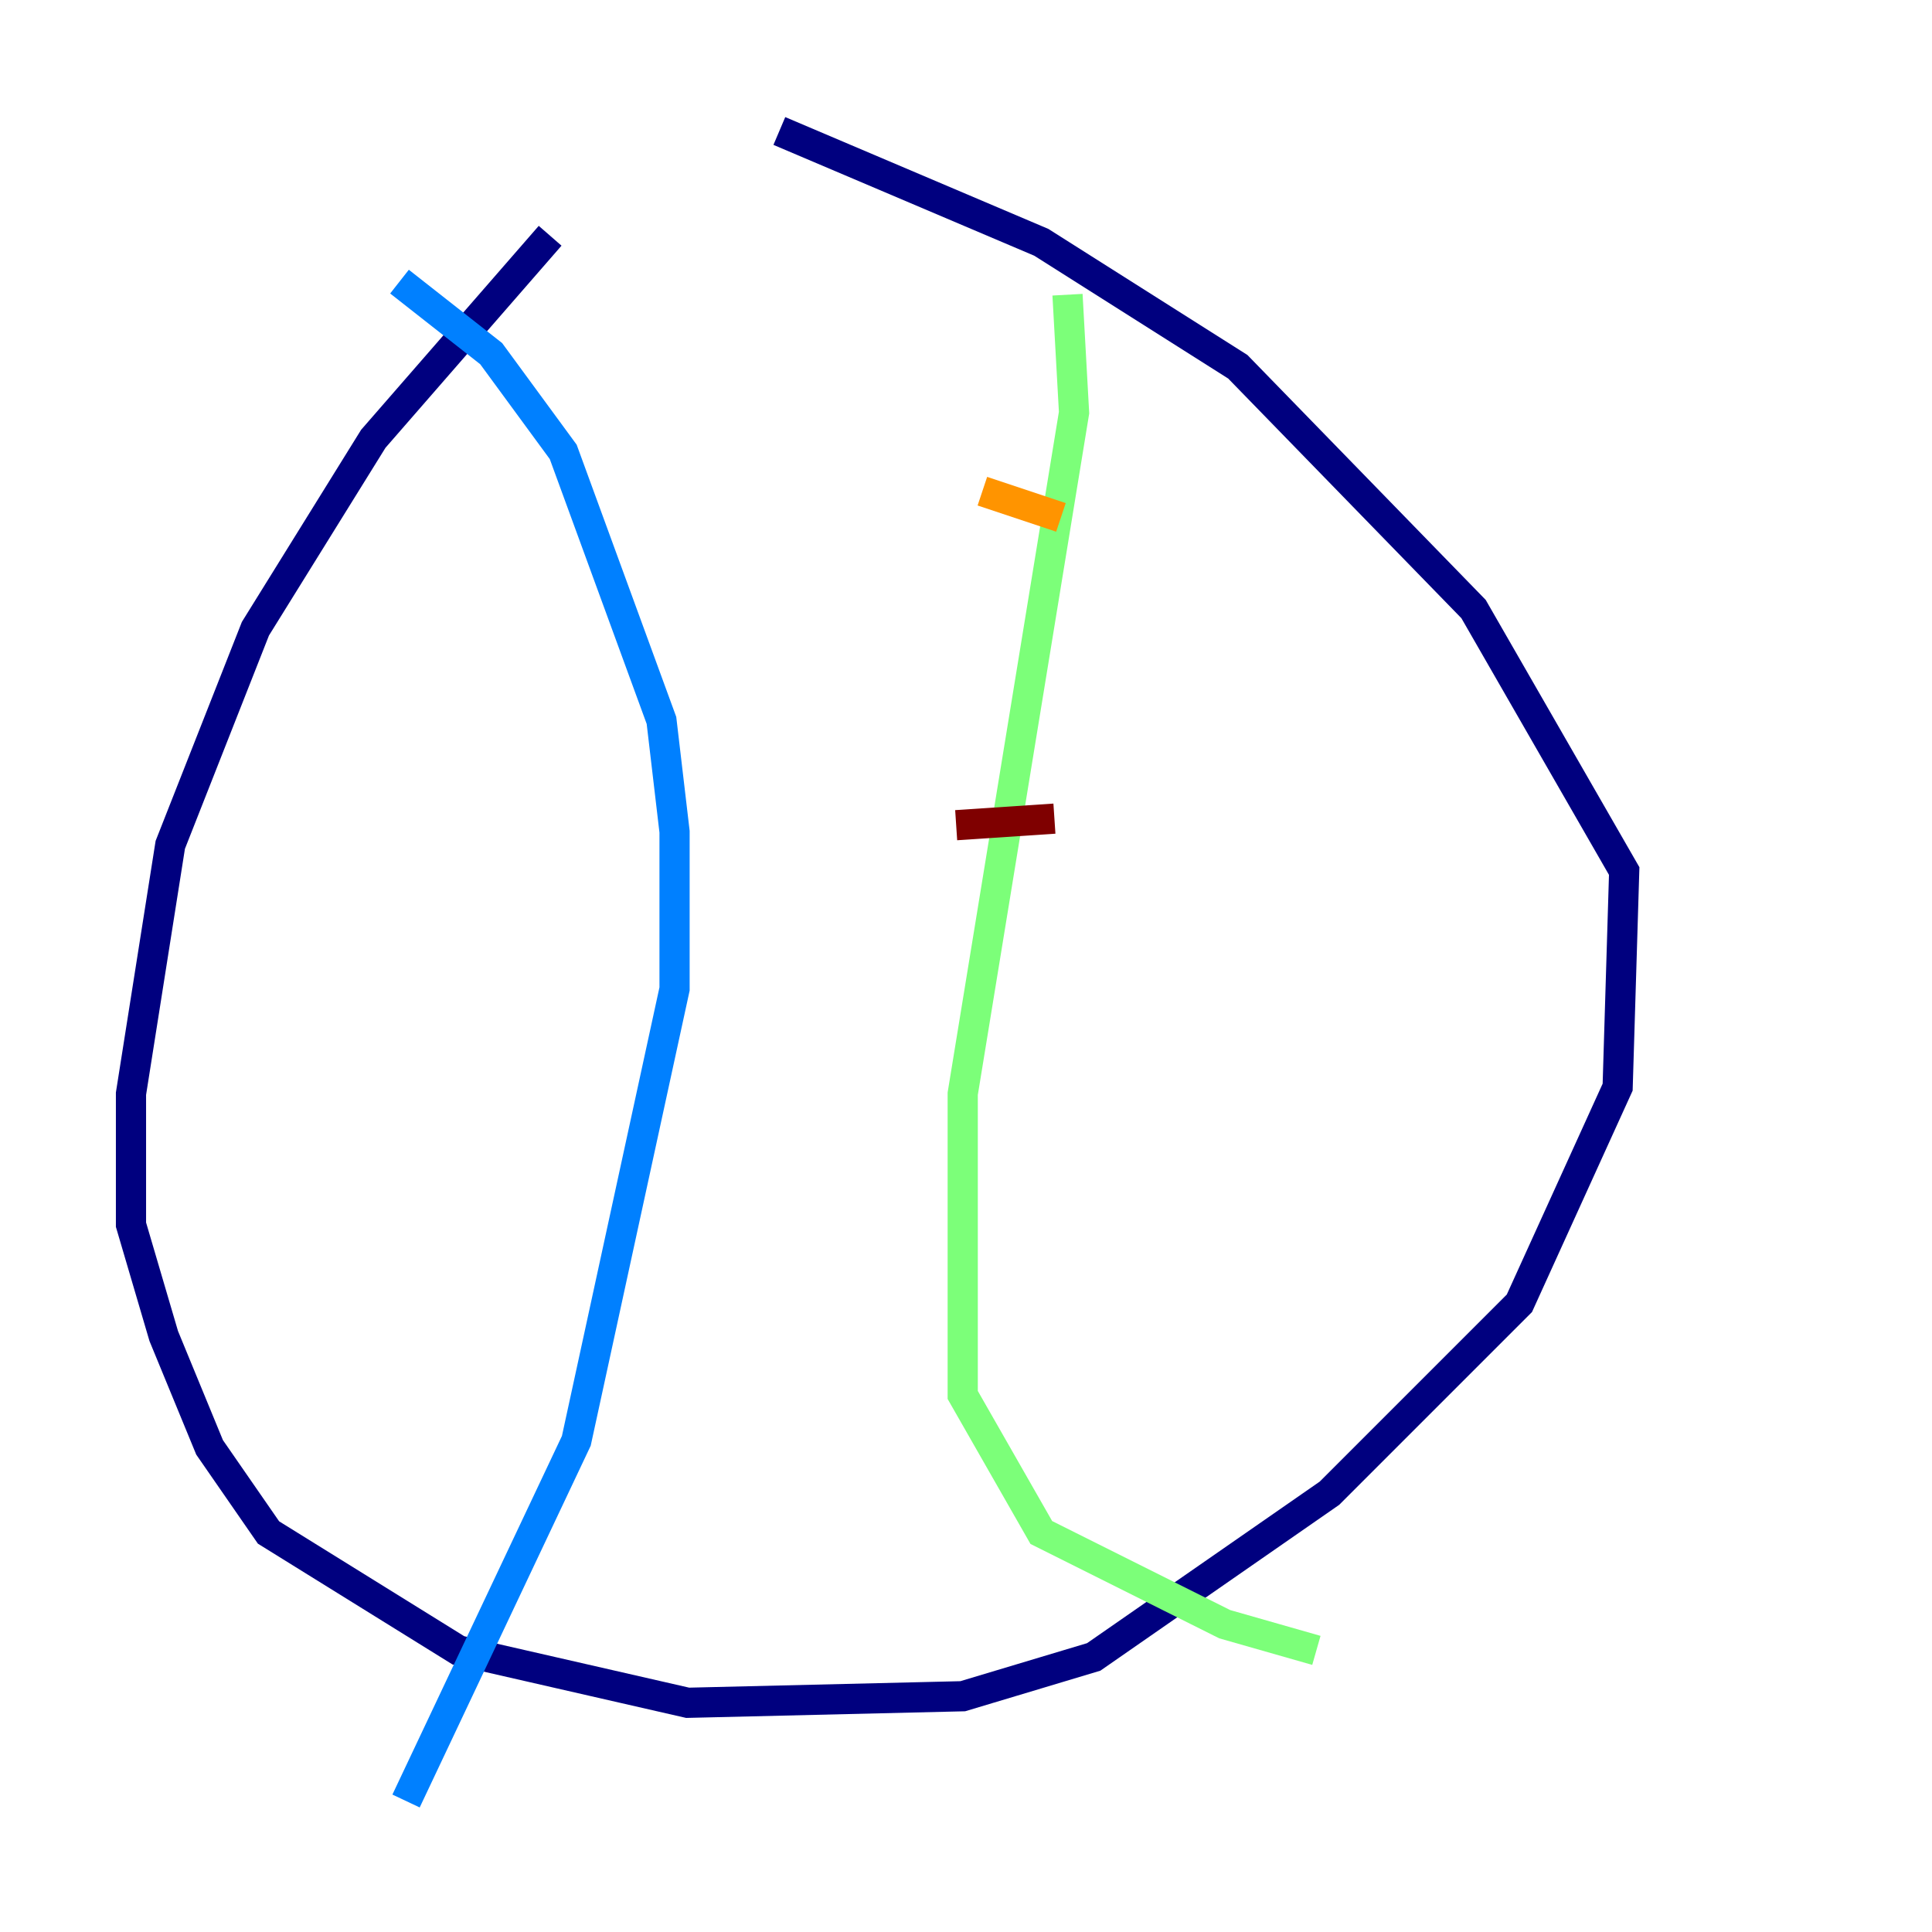 <?xml version="1.0" encoding="utf-8" ?>
<svg baseProfile="tiny" height="128" version="1.2" viewBox="0,0,128,128" width="128" xmlns="http://www.w3.org/2000/svg" xmlns:ev="http://www.w3.org/2001/xml-events" xmlns:xlink="http://www.w3.org/1999/xlink"><defs /><polyline fill="none" points="36.447,15.62 24.732,29.071 16.922,41.654 11.281,55.973 8.678,72.461 8.678,81.139 10.848,88.515 13.885,95.891 17.79,101.532 30.373,109.342 45.559,112.814 63.783,112.38 72.461,109.776 88.081,98.929 100.664,86.346 107.173,72.027 107.607,57.709 97.627,40.352 82.007,24.298 68.99,16.054 51.634,8.678" stroke="#00007f" stroke-width="2" /><polyline fill="none" points="26.468,18.658 32.542,23.43 37.315,29.939 43.824,47.729 44.691,55.105 44.691,65.519 38.183,95.458 26.902,119.322" stroke="#0080ff" stroke-width="2" /><polyline fill="none" points="70.725,19.525 71.159,27.336 63.783,72.461 63.783,92.42 68.99,101.532 81.139,107.607 87.214,109.342" stroke="#7cff79" stroke-width="2" /><polyline fill="none" points="65.085,32.542 70.291,34.278" stroke="#ff9400" stroke-width="2" /><polyline fill="none" points="63.349,54.671 69.858,54.237" stroke="#7f0000" stroke-width="2" /></svg>